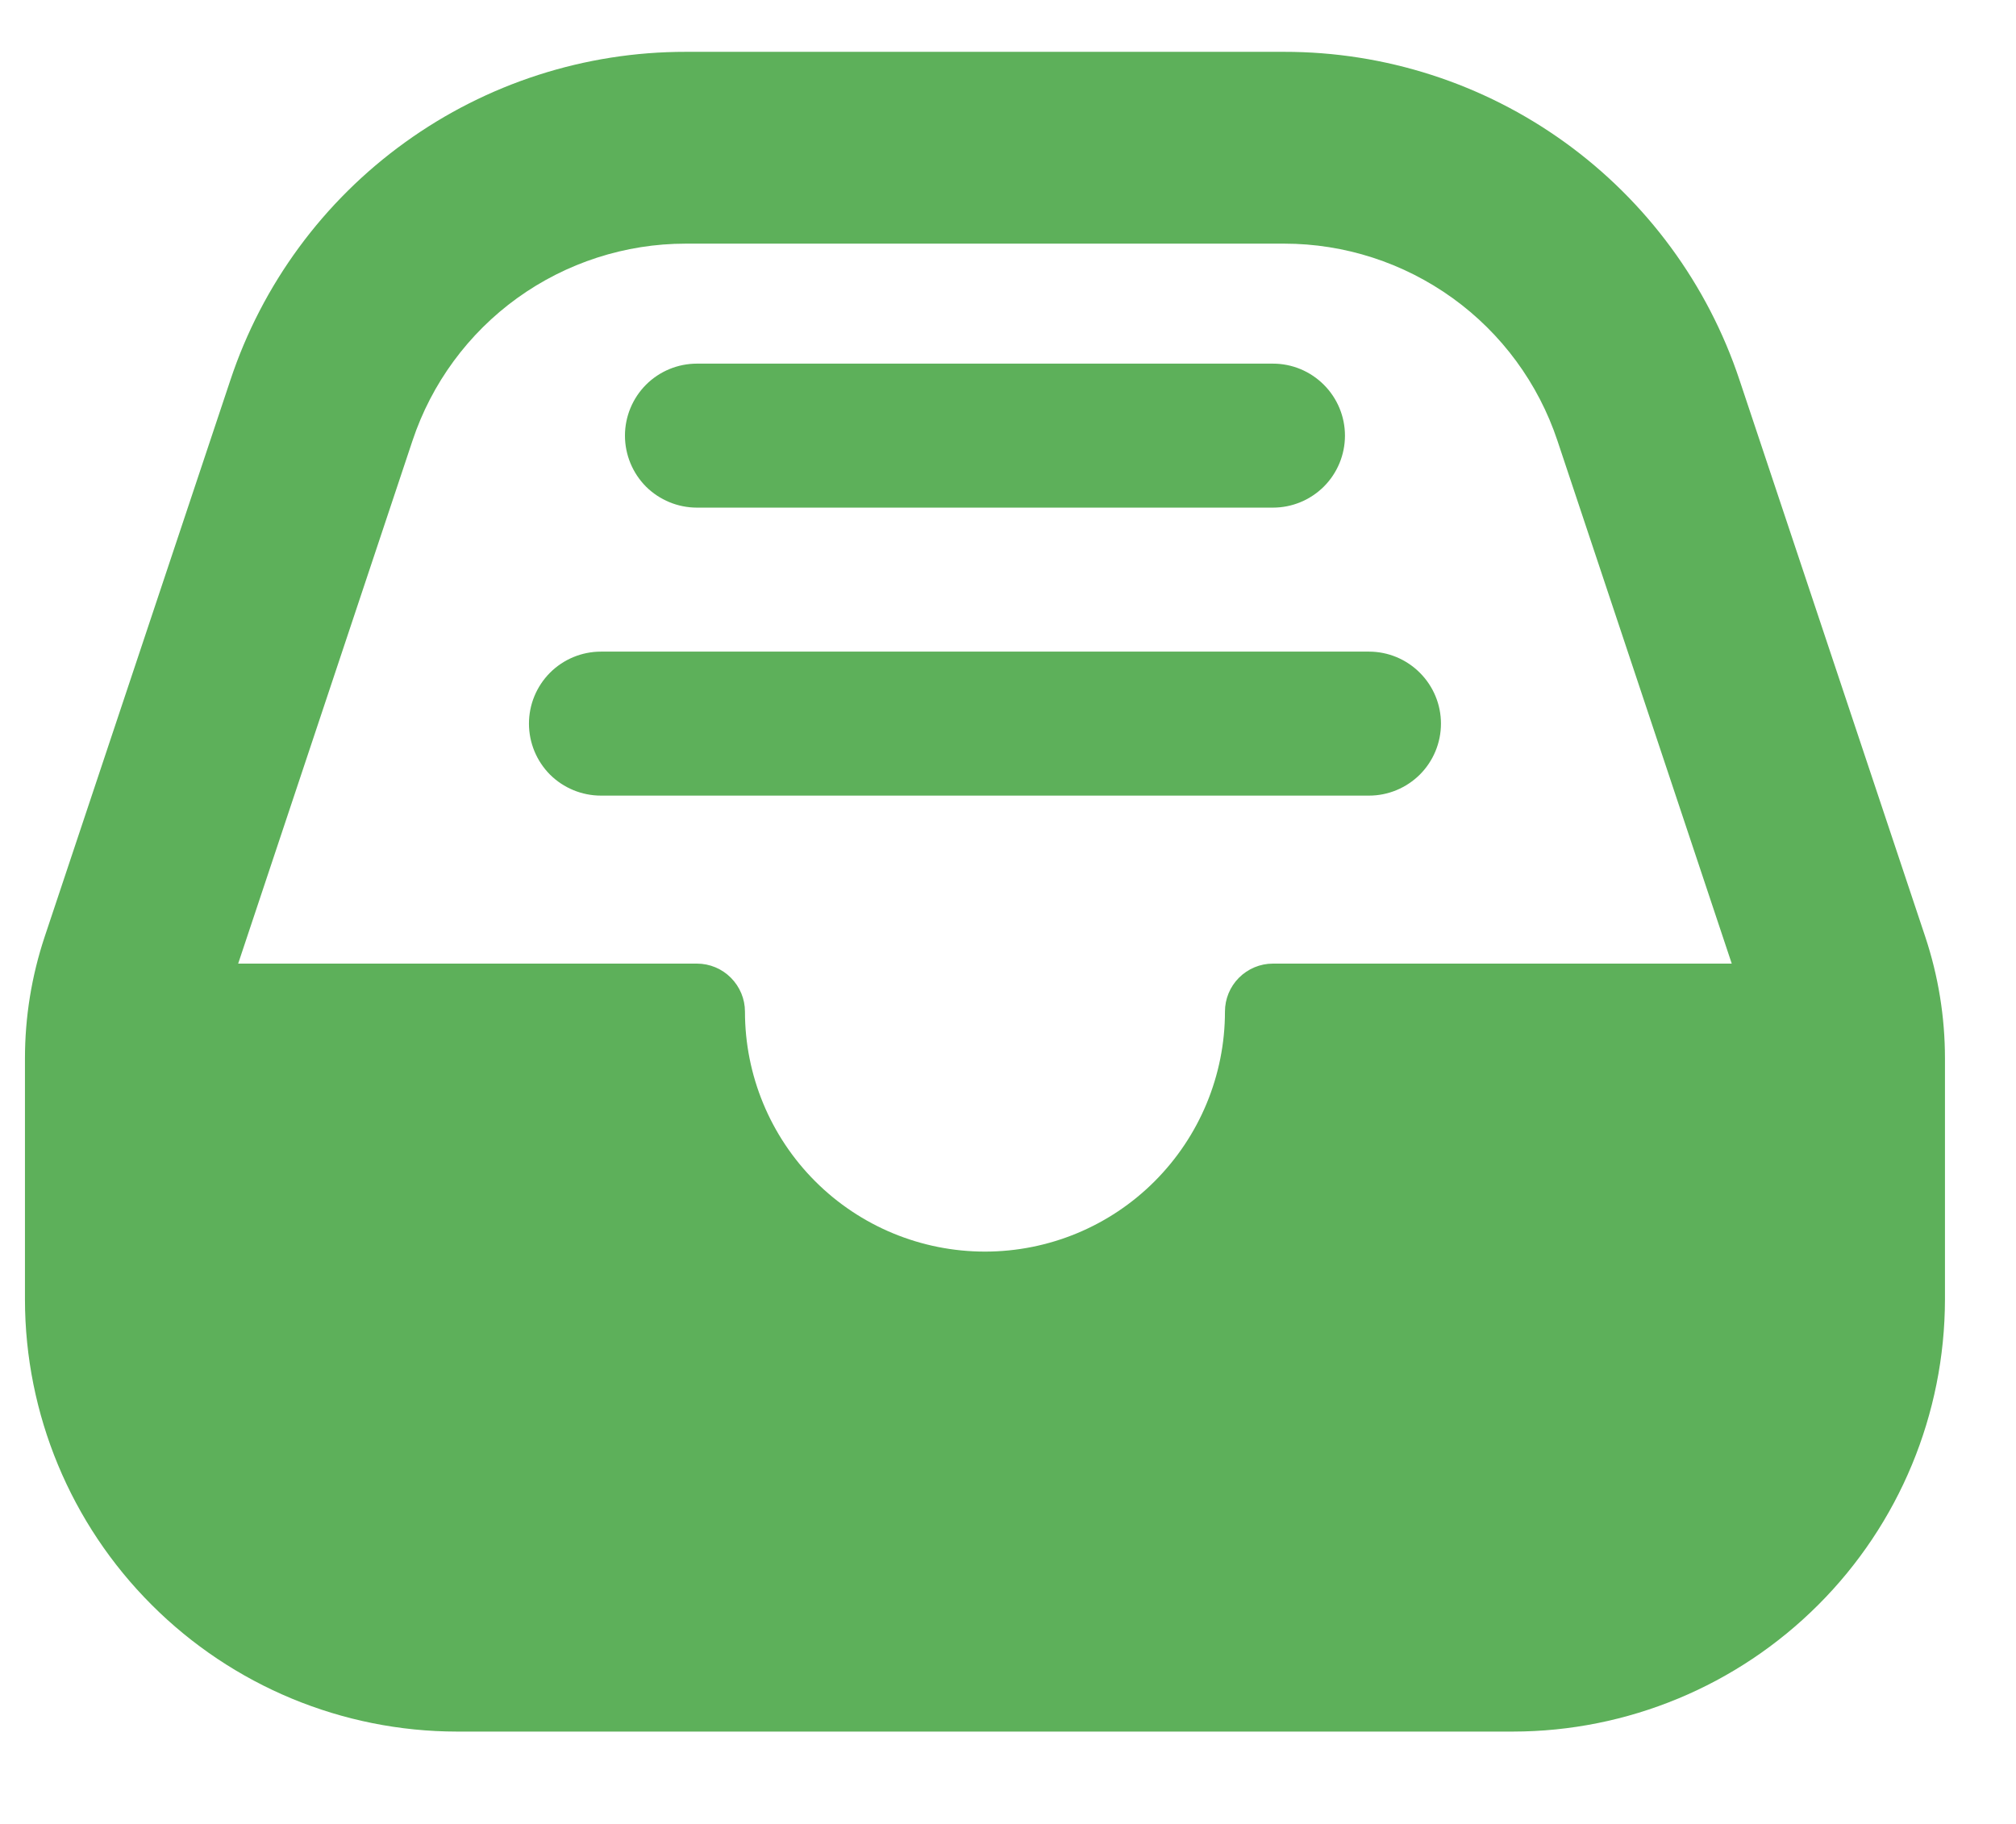 <svg width="21" height="19" viewBox="0 0 21 19" fill="none" xmlns="http://www.w3.org/2000/svg">
<path d="M5.51 7.538C5.51 7.339 5.589 7.149 5.729 7.008C5.87 6.867 6.061 6.788 6.26 6.788H14.26C14.459 6.788 14.649 6.867 14.79 7.008C14.931 7.149 15.01 7.339 15.01 7.538C15.01 7.737 14.931 7.928 14.79 8.069C14.649 8.209 14.459 8.288 14.26 8.288H6.26C6.061 8.288 5.87 8.209 5.729 8.069C5.589 7.928 5.51 7.737 5.51 7.538ZM7.26 5.288H13.26C13.459 5.288 13.649 5.209 13.79 5.069C13.931 4.928 14.01 4.737 14.01 4.538C14.01 4.339 13.931 4.149 13.79 4.008C13.649 3.867 13.459 3.788 13.26 3.788H7.26C7.061 3.788 6.87 3.867 6.729 4.008C6.589 4.149 6.51 4.339 6.51 4.538C6.51 4.737 6.589 4.928 6.729 5.069C6.87 5.209 7.061 5.288 7.26 5.288ZM20.26 11.025V13.538C20.258 14.731 19.784 15.875 18.94 16.718C18.096 17.562 16.953 18.037 15.76 18.038H4.76C3.567 18.037 2.423 17.562 1.58 16.718C0.736 15.875 0.261 14.731 0.26 13.538V11.025C0.26 10.595 0.329 10.168 0.465 9.759L2.4 3.959C2.731 2.963 3.367 2.097 4.219 1.483C5.07 0.869 6.093 0.539 7.143 0.54H13.377C14.426 0.539 15.45 0.869 16.301 1.483C17.152 2.097 17.789 2.963 18.12 3.959L20.055 9.759C20.191 10.168 20.26 10.595 20.26 11.025ZM2.481 10.038H7.26C7.392 10.038 7.52 10.091 7.613 10.185C7.707 10.279 7.76 10.406 7.76 10.538C7.76 11.201 8.023 11.837 8.492 12.306C8.961 12.775 9.597 13.038 10.26 13.038C10.923 13.038 11.559 12.775 12.027 12.306C12.496 11.837 12.76 11.201 12.76 10.538C12.76 10.406 12.812 10.279 12.906 10.185C13 10.091 13.127 10.038 13.26 10.038H18.039L16.223 4.59C16.024 3.993 15.642 3.473 15.131 3.105C14.62 2.737 14.007 2.538 13.377 2.538H7.143C6.513 2.538 5.899 2.737 5.388 3.105C4.878 3.473 4.496 3.993 4.297 4.59L2.481 10.038Z" fill="#5DB05A"/>
</svg>
